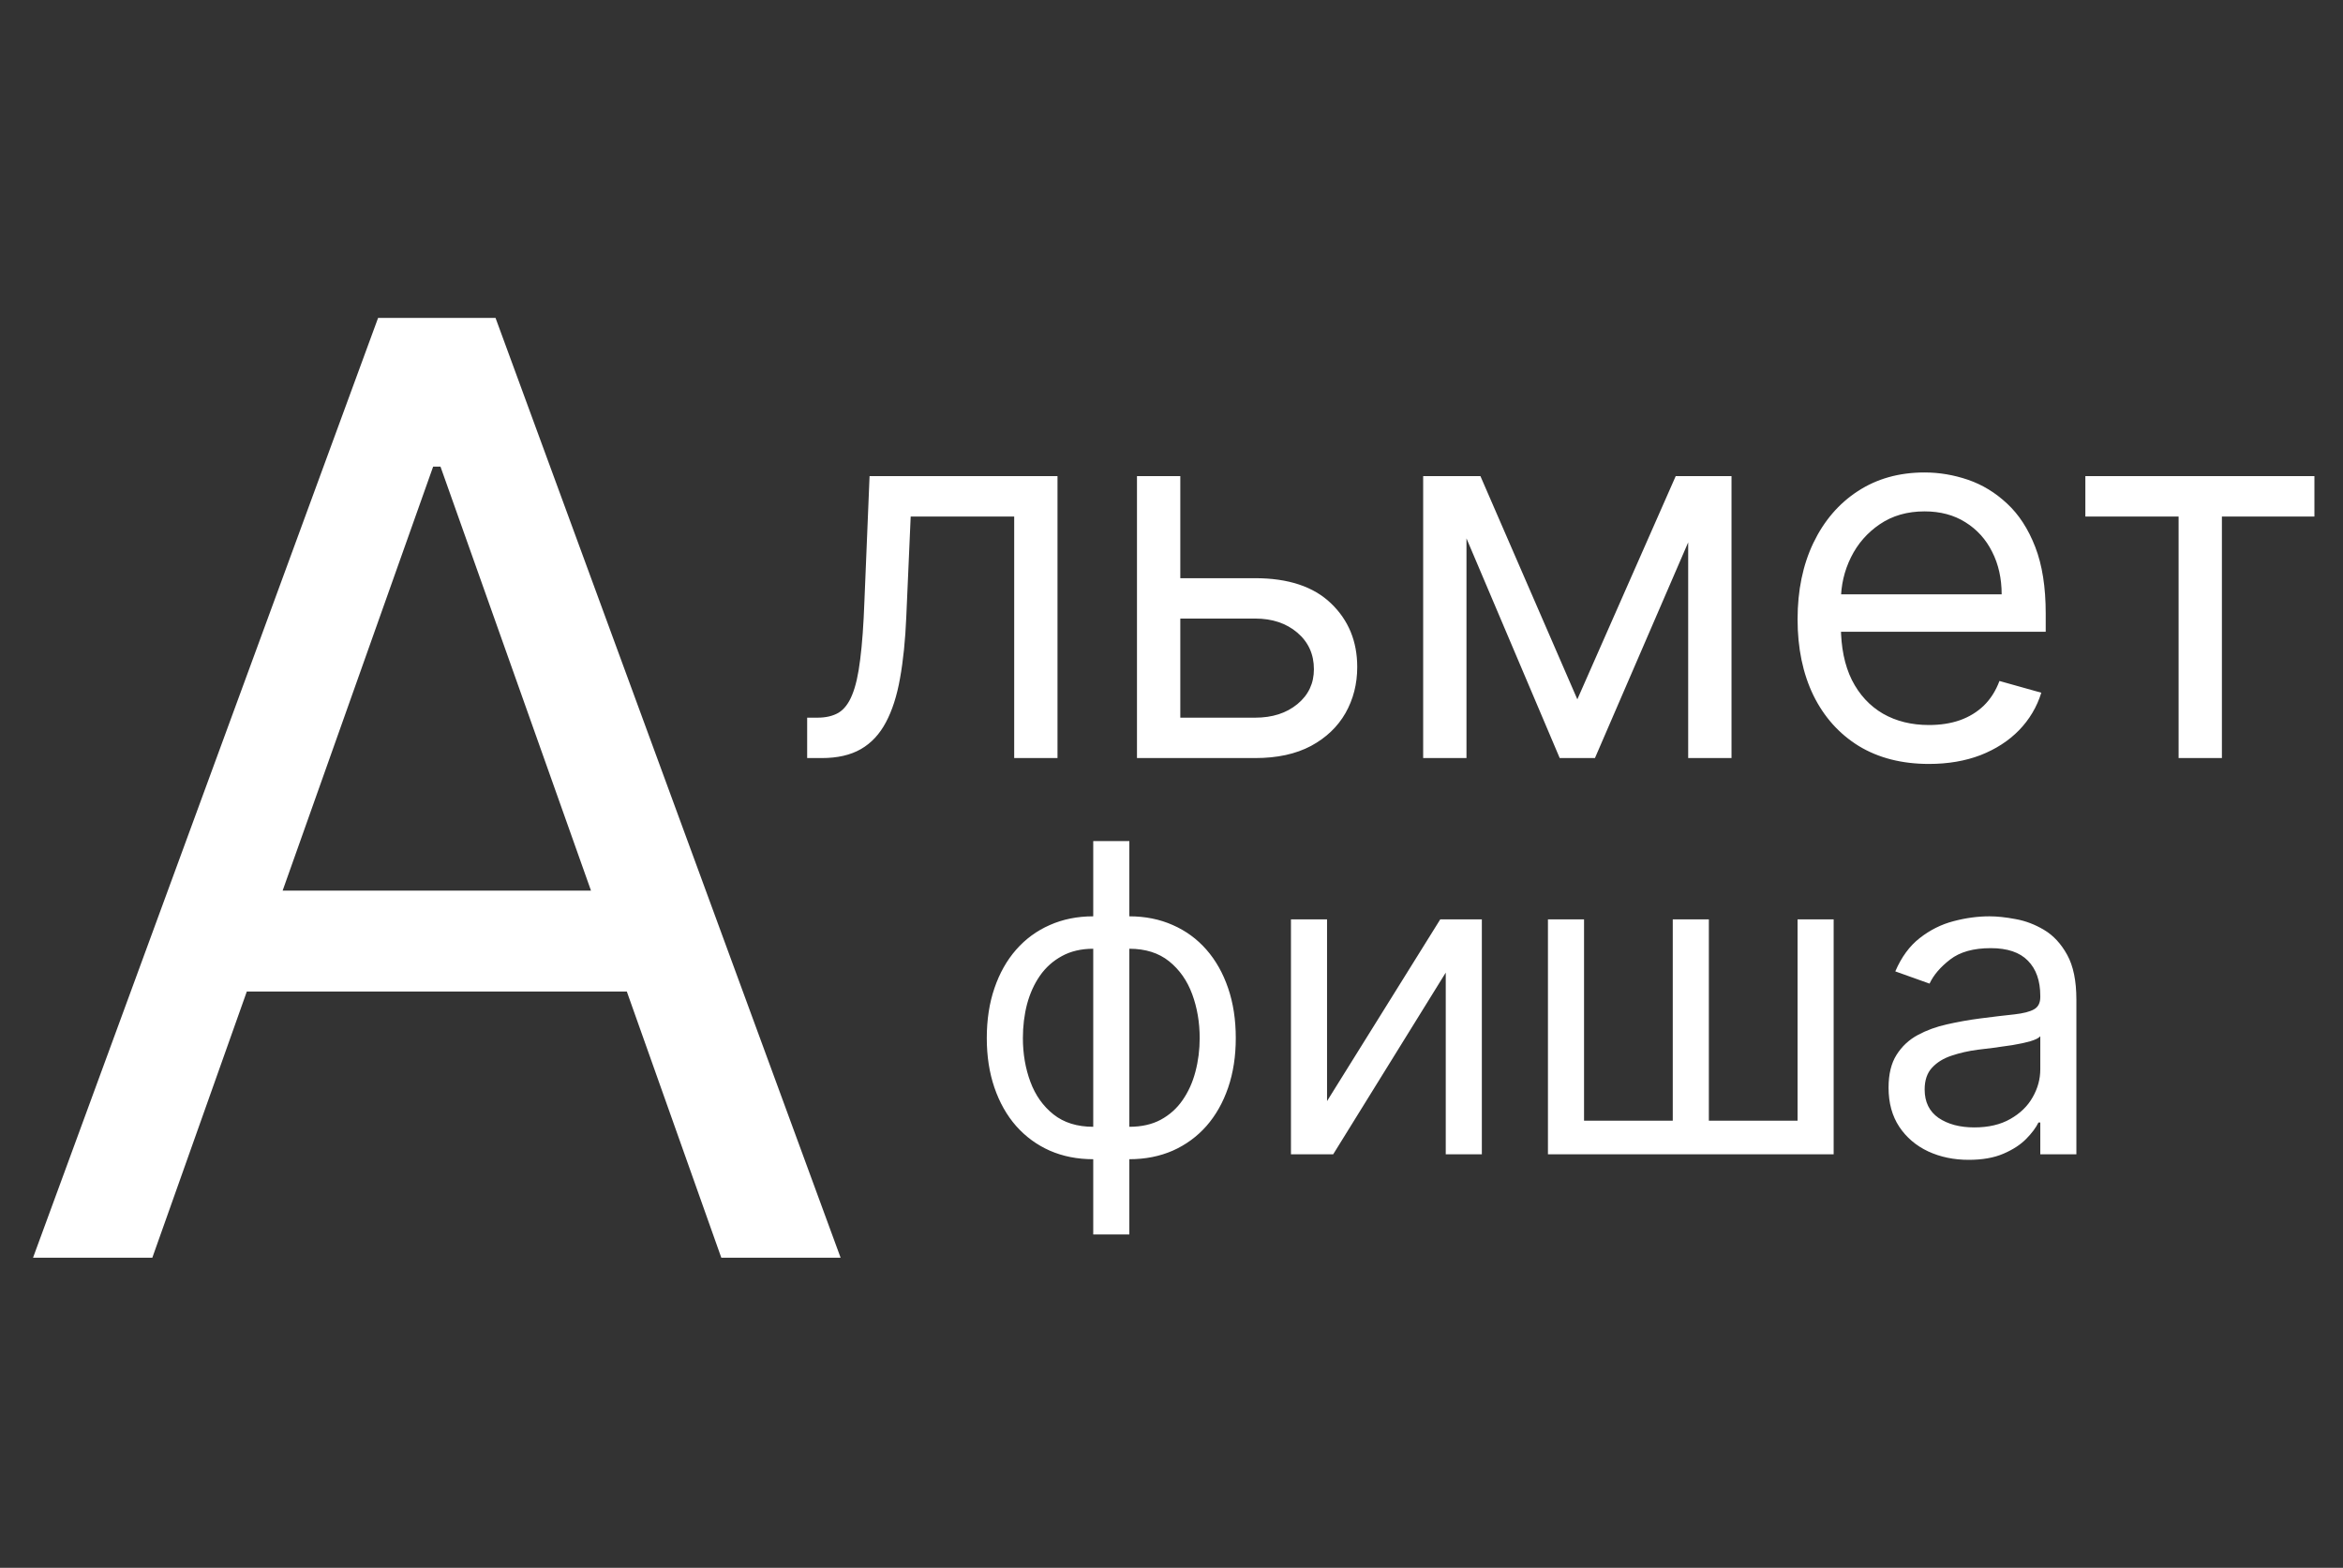 <svg width="136" height="91" viewBox="0 0 136 91" fill="none" xmlns="http://www.w3.org/2000/svg">
<rect x="0" y="0" width="136" height="91" fill="#333333" stroke="none"/>
<path d="M8.842 73H1.918L21.946 18.454H28.764L48.793 73H41.868L25.568 27.084H25.142L8.842 73ZM11.399 51.693H39.311V57.553H11.399V51.693Z" fill="white"/>
<path d="M63.457 71.652V48.818H65.553V71.652H63.457ZM63.457 67.284C62.534 67.284 61.694 67.118 60.936 66.787C60.178 66.45 59.528 65.973 58.983 65.358C58.438 64.736 58.018 63.993 57.722 63.129C57.426 62.265 57.278 61.306 57.278 60.253C57.278 59.188 57.426 58.223 57.722 57.359C58.018 56.489 58.438 55.743 58.983 55.121C59.528 54.5 60.178 54.024 60.936 53.692C61.694 53.355 62.534 53.186 63.457 53.186H64.097V67.284H63.457ZM63.457 65.402H63.812V55.068H63.457C62.759 55.068 62.152 55.21 61.637 55.494C61.123 55.773 60.696 56.154 60.359 56.64C60.028 57.119 59.779 57.669 59.613 58.291C59.453 58.912 59.374 59.566 59.374 60.253C59.374 61.164 59.519 62.011 59.809 62.792C60.099 63.573 60.545 64.204 61.149 64.683C61.753 65.162 62.522 65.402 63.457 65.402ZM65.553 67.284H64.913V53.186H65.553C66.476 53.186 67.316 53.355 68.074 53.692C68.831 54.024 69.483 54.5 70.027 55.121C70.572 55.743 70.992 56.489 71.288 57.359C71.584 58.223 71.731 59.188 71.731 60.253C71.731 61.306 71.584 62.265 71.288 63.129C70.992 63.993 70.572 64.736 70.027 65.358C69.483 65.973 68.831 66.45 68.074 66.787C67.316 67.118 66.476 67.284 65.553 67.284ZM65.553 65.402C66.257 65.402 66.864 65.266 67.373 64.994C67.887 64.715 68.311 64.337 68.642 63.857C68.979 63.372 69.228 62.822 69.388 62.206C69.553 61.584 69.636 60.934 69.636 60.253C69.636 59.341 69.491 58.492 69.201 57.705C68.911 56.918 68.465 56.282 67.861 55.796C67.257 55.311 66.488 55.068 65.553 55.068H65.197V65.402H65.553ZM77.029 63.91L83.599 53.364H86.014V67H83.919V56.453L77.385 67H74.934V53.364H77.029V63.91ZM89.851 53.364H91.946V65.047H97.096V53.364H99.191V65.047H104.34V53.364H106.435V67H89.851V53.364ZM114.274 67.32C113.41 67.32 112.626 67.157 111.922 66.831C111.217 66.5 110.658 66.023 110.244 65.402C109.829 64.775 109.622 64.017 109.622 63.129C109.622 62.348 109.776 61.715 110.084 61.229C110.392 60.738 110.803 60.353 111.318 60.075C111.833 59.797 112.401 59.59 113.022 59.454C113.65 59.312 114.28 59.199 114.913 59.117C115.742 59.01 116.414 58.93 116.929 58.877C117.449 58.818 117.828 58.72 118.065 58.584C118.308 58.448 118.429 58.211 118.429 57.874V57.803C118.429 56.927 118.189 56.246 117.71 55.761C117.236 55.275 116.517 55.033 115.553 55.033C114.552 55.033 113.768 55.252 113.2 55.69C112.632 56.128 112.232 56.595 112.001 57.092L110.013 56.382C110.368 55.553 110.841 54.908 111.433 54.447C112.031 53.979 112.682 53.654 113.386 53.47C114.097 53.281 114.795 53.186 115.482 53.186C115.92 53.186 116.423 53.239 116.991 53.346C117.565 53.447 118.118 53.657 118.651 53.976C119.19 54.296 119.636 54.778 119.991 55.423C120.347 56.068 120.524 56.932 120.524 58.016V67H118.429V65.153H118.322C118.18 65.449 117.944 65.766 117.612 66.103C117.281 66.441 116.84 66.728 116.289 66.965C115.739 67.201 115.067 67.32 114.274 67.32ZM114.594 65.438C115.422 65.438 116.121 65.275 116.689 64.949C117.263 64.624 117.695 64.204 117.985 63.689C118.281 63.174 118.429 62.632 118.429 62.064V60.146C118.34 60.253 118.145 60.35 117.843 60.439C117.547 60.522 117.204 60.596 116.813 60.661C116.429 60.72 116.053 60.774 115.686 60.821C115.325 60.862 115.032 60.898 114.807 60.928C114.262 60.999 113.753 61.114 113.28 61.274C112.812 61.428 112.433 61.661 112.143 61.975C111.859 62.283 111.717 62.703 111.717 63.236C111.717 63.964 111.987 64.514 112.525 64.887C113.07 65.254 113.759 65.438 114.594 65.438Z" fill="white"/>
<path d="M46.852 44V41.656H47.449C47.939 41.656 48.347 41.56 48.674 41.369C49.001 41.17 49.264 40.825 49.462 40.335C49.668 39.838 49.825 39.149 49.931 38.269C50.045 37.381 50.126 36.251 50.176 34.881L50.474 27.636H61.383V44H58.869V29.98H52.861L52.605 35.818C52.548 37.16 52.428 38.343 52.243 39.366C52.065 40.381 51.792 41.234 51.423 41.923C51.06 42.611 50.577 43.13 49.974 43.478C49.37 43.826 48.614 44 47.705 44H46.852ZM68.17 33.56H72.857C74.775 33.56 76.242 34.046 77.257 35.019C78.273 35.992 78.781 37.224 78.781 38.716C78.781 39.696 78.553 40.587 78.099 41.39C77.644 42.185 76.977 42.821 76.096 43.297C75.215 43.766 74.136 44 72.857 44H65.996V27.636H68.511V41.656H72.857C73.852 41.656 74.668 41.394 75.308 40.868C75.947 40.342 76.266 39.668 76.266 38.844C76.266 37.977 75.947 37.271 75.308 36.724C74.668 36.177 73.852 35.903 72.857 35.903H68.17V33.56ZM91.557 40.591L97.267 27.636H99.653L92.579 44H90.534L83.588 27.636H85.932L91.557 40.591ZM85.122 27.636V44H82.608V27.636H85.122ZM97.991 44V27.636H100.506V44H97.991ZM111.969 44.341C110.392 44.341 109.032 43.993 107.888 43.297C106.752 42.594 105.875 41.614 105.257 40.356C104.646 39.092 104.341 37.622 104.341 35.946C104.341 34.27 104.646 32.793 105.257 31.514C105.875 30.229 106.734 29.227 107.835 28.51C108.943 27.785 110.236 27.423 111.713 27.423C112.565 27.423 113.407 27.565 114.238 27.849C115.069 28.134 115.825 28.595 116.507 29.234C117.189 29.866 117.732 30.704 118.137 31.749C118.542 32.793 118.744 34.078 118.744 35.605V36.67H106.131V34.497H116.187C116.187 33.574 116.003 32.75 115.633 32.026C115.271 31.301 114.753 30.729 114.078 30.31C113.41 29.891 112.622 29.682 111.713 29.682C110.711 29.682 109.845 29.93 109.113 30.428C108.389 30.918 107.831 31.557 107.441 32.345C107.05 33.133 106.855 33.979 106.855 34.881V36.33C106.855 37.565 107.068 38.613 107.494 39.472C107.927 40.325 108.528 40.974 109.295 41.422C110.062 41.862 110.953 42.082 111.969 42.082C112.629 42.082 113.226 41.99 113.758 41.805C114.298 41.614 114.763 41.33 115.154 40.953C115.545 40.57 115.846 40.094 116.059 39.526L118.488 40.207C118.233 41.031 117.803 41.756 117.199 42.381C116.596 42.999 115.85 43.481 114.962 43.83C114.074 44.17 113.077 44.341 111.969 44.341ZM121.045 29.98V27.636H134.341V29.98H128.971V44H126.457V29.98H121.045Z" fill="white"/>
</svg>
